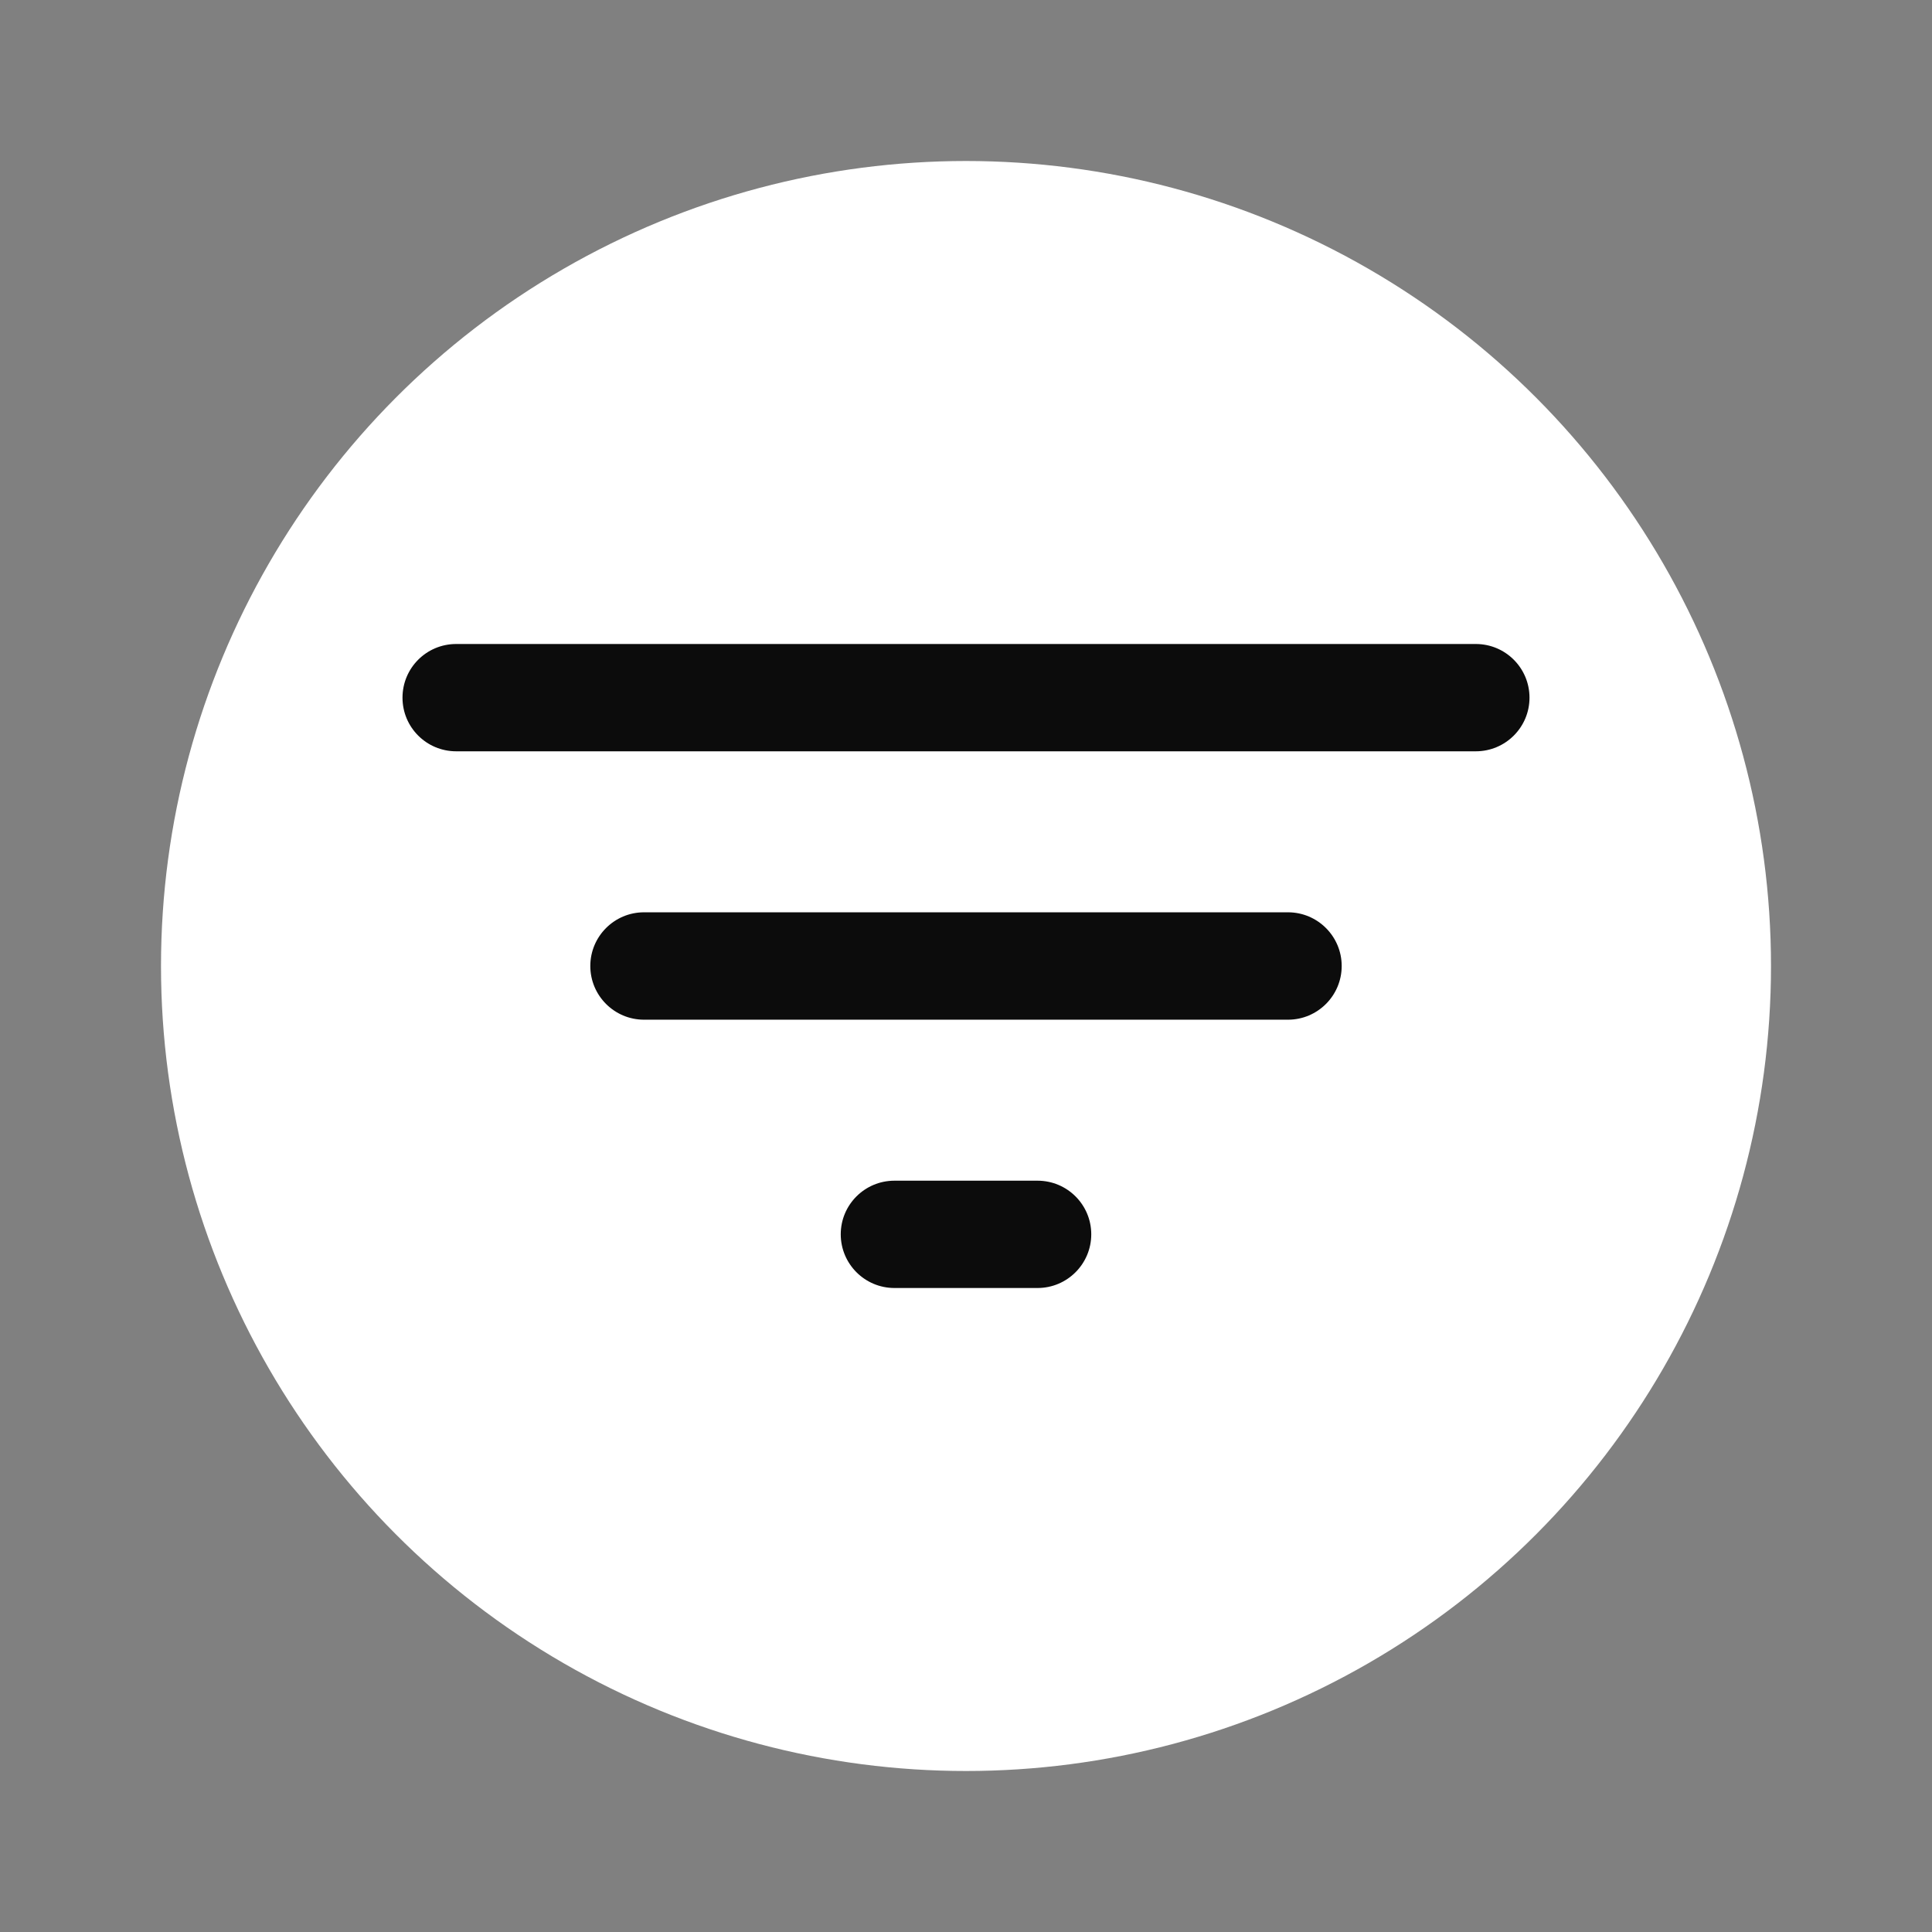 <svg width="24" height="24" viewBox="0 0 24 24" fill="none" xmlns="http://www.w3.org/2000/svg">
<rect x="0" y="0" width="24" height="24" fill="#808080" stroke="none"/>
<circle cx="12" cy="12" r="10" fill="white"/>
<path d="M10.444 15.333C10.444 15.701 10.743 16 11.111 16H12.889C13.257 16 13.556 15.701 13.556 15.333C13.556 14.965 13.257 14.667 12.889 14.667H11.111C10.743 14.667 10.444 14.965 10.444 15.333ZM5.667 8C5.298 8 5 8.298 5 8.667C5 9.035 5.298 9.333 5.667 9.333H18.333C18.701 9.333 19 9.035 19 8.667C19 8.298 18.701 8 18.333 8H5.667ZM7.333 12C7.333 12.368 7.632 12.667 8 12.667H16C16.368 12.667 16.667 12.368 16.667 12C16.667 11.632 16.368 11.333 16 11.333H8C7.632 11.333 7.333 11.632 7.333 12Z" fill="#0C0C0C"/>
</svg>
